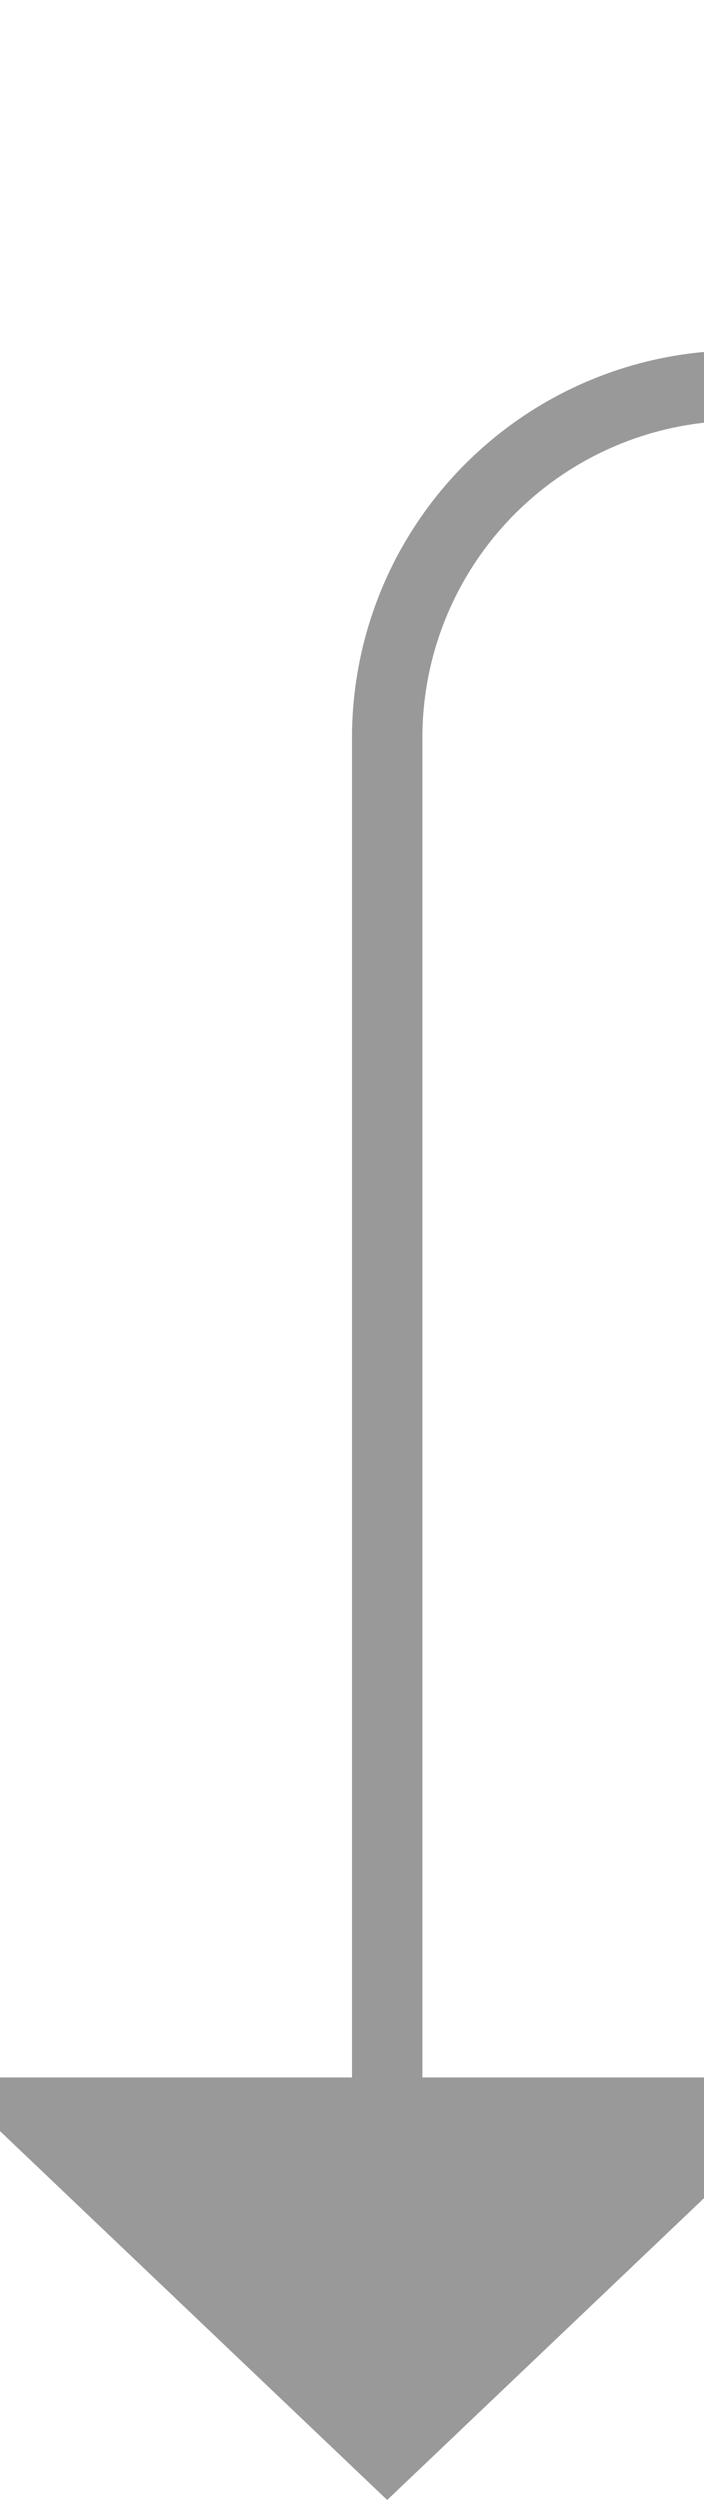 ﻿<?xml version="1.0" encoding="utf-8"?>
<svg version="1.1" xmlns:xlink="http://www.w3.org/1999/xlink" width="10px" height="35.5px" preserveAspectRatio="xMidYMin meet" viewBox="464 132.5  8 35.5" xmlns="http://www.w3.org/2000/svg">
  <path d="M 903.5 108  L 903.5 132.5  A 5 5 0 0 1 898.5 138 L 473 138  A 5 5 0 0 0 468.5 143 L 468.5 163  " stroke-width="1" stroke="#999999" fill="none" />
  <path d="M 462.2 162  L 468.5 168  L 474.8 162  L 462.2 162  Z " fill-rule="nonzero" fill="#999999" stroke="none" />
</svg>
